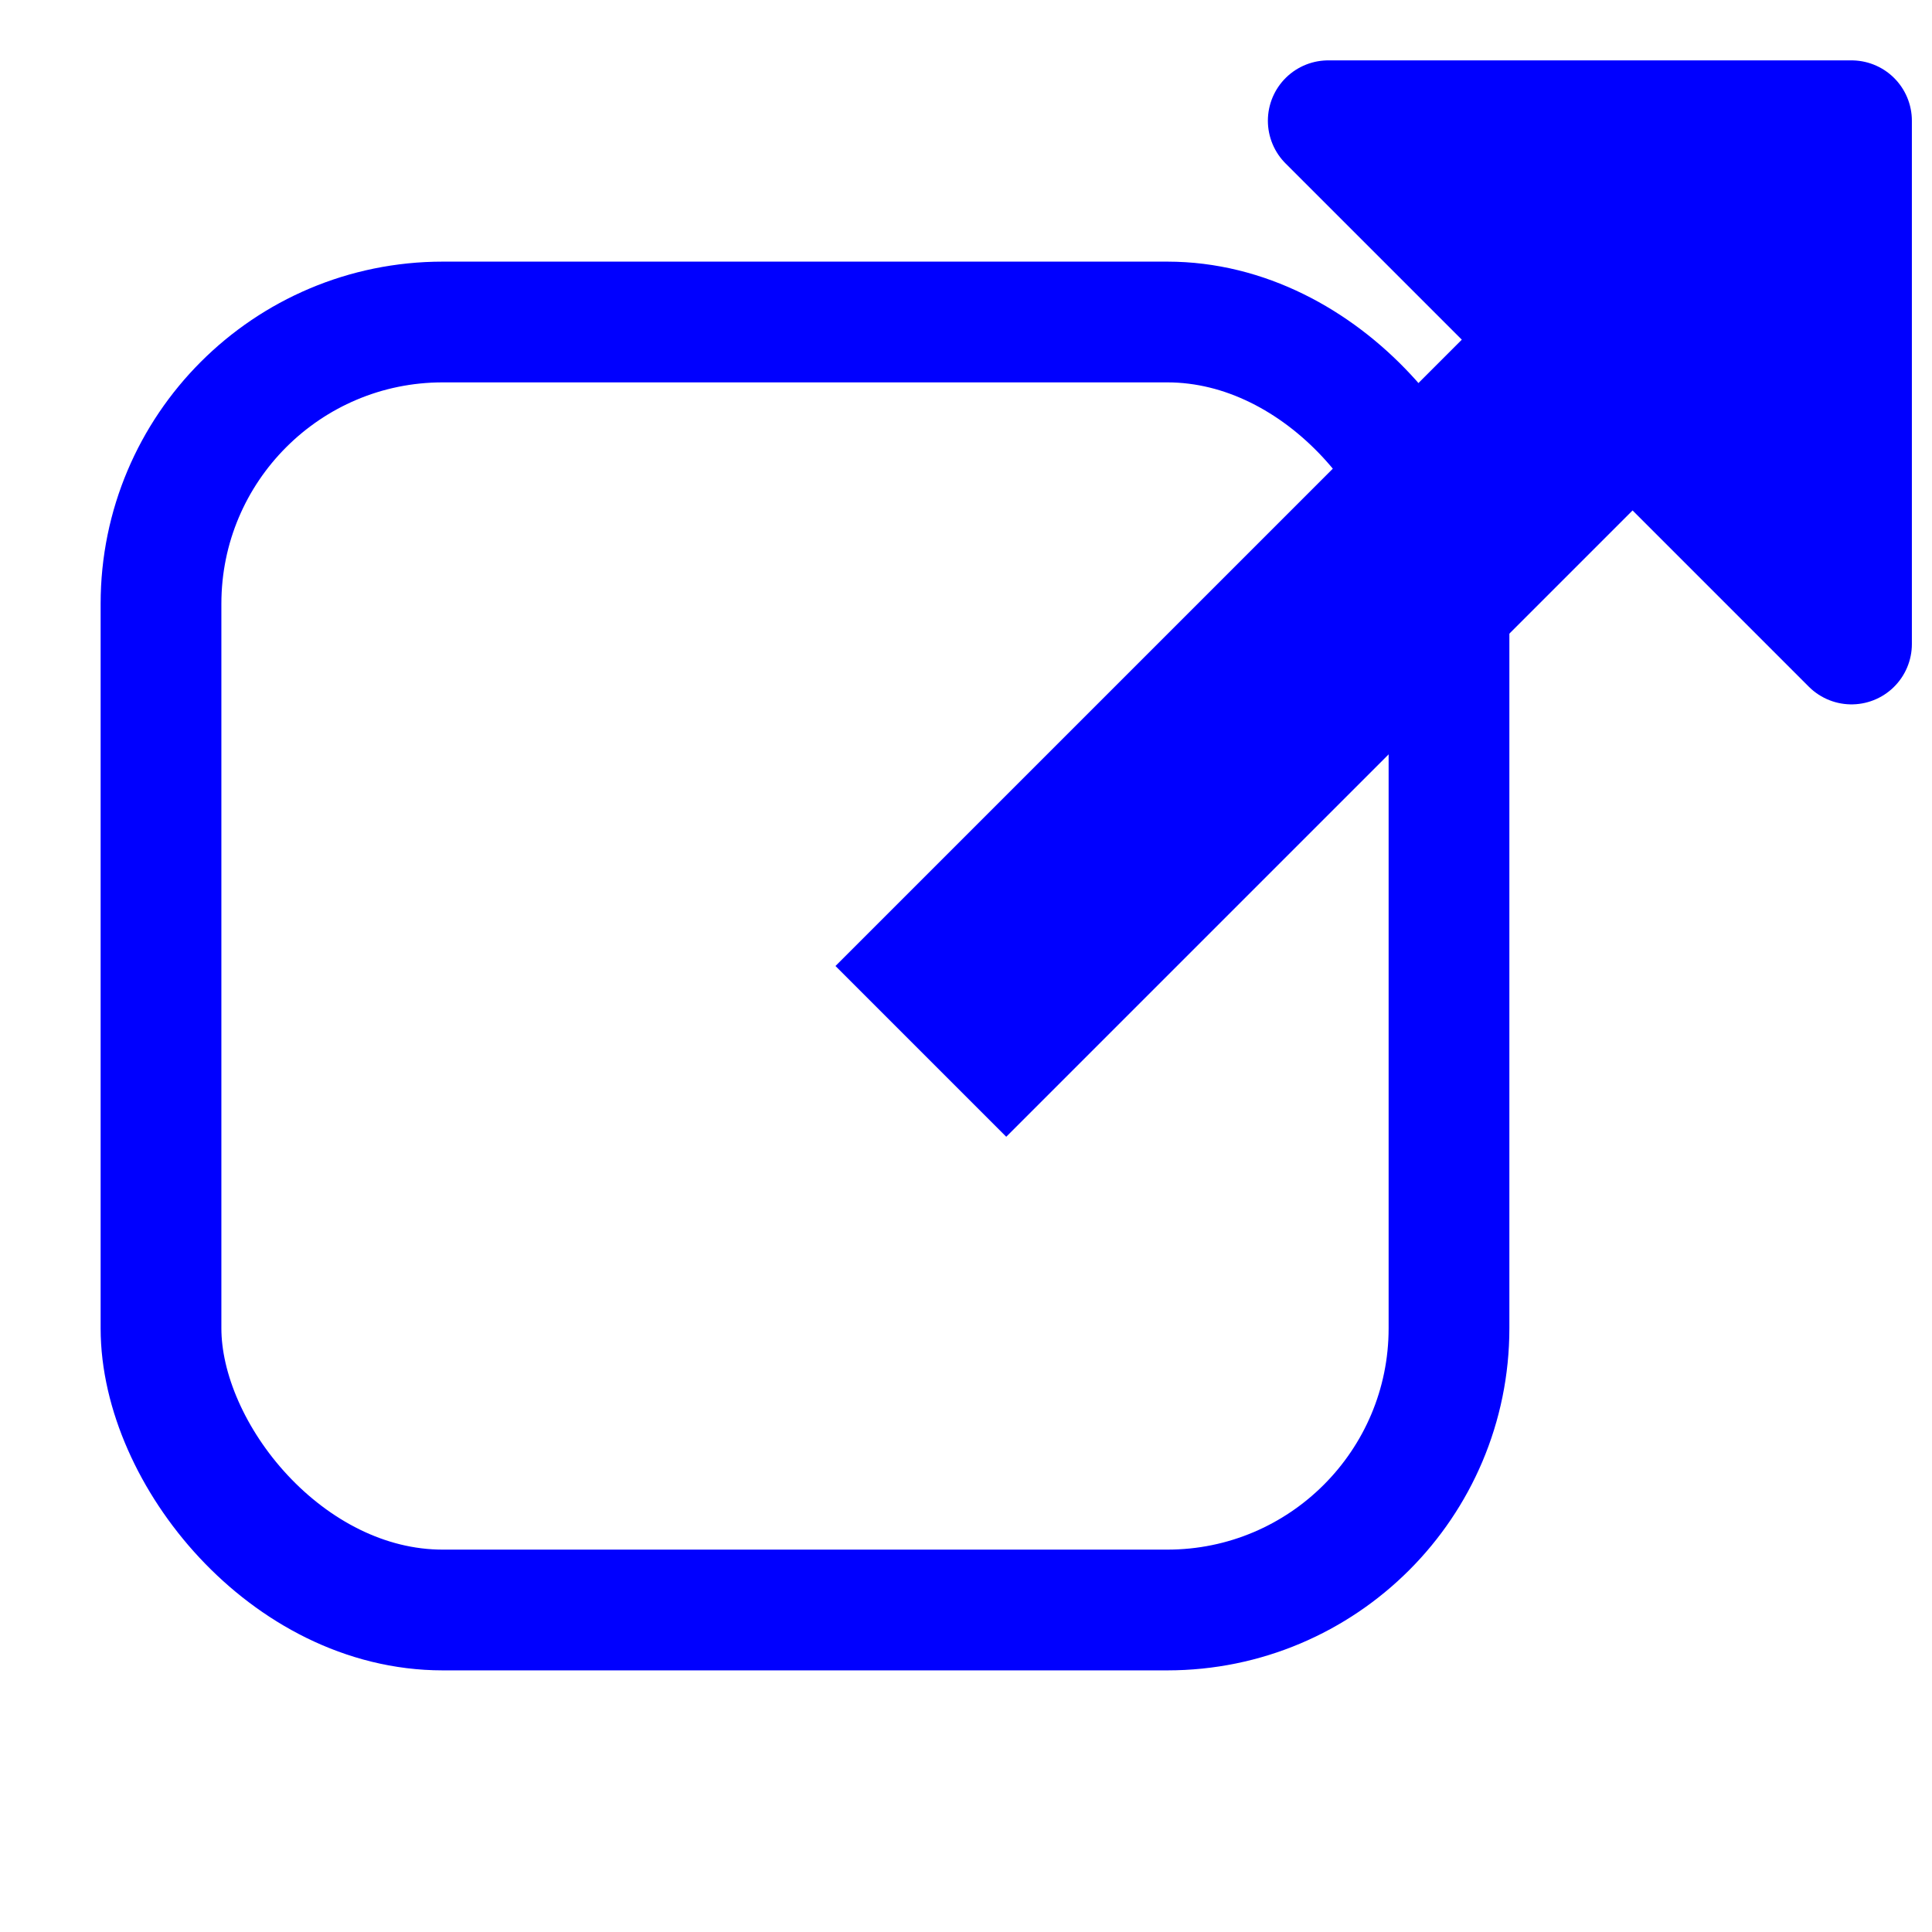 <svg xmlns="http://www.w3.org/2000/svg" viewBox="-24 -24 48 48"> \
            <defs> \
                <mask id="corner"> \
                    <rect fill="white" x="-24" y="-24" width="48" height="48"></rect> \
                    <rect fill="black" x="2" y="-24" width="22" height="26"></rect> \
                </mask> \
            </defs> \
            <g stroke="blue" fill="blue" stroke-width="4"> \
                <rect x="-20" y="-16" width="32" height="32" rx="7" ry="7" stroke-width="3" fill="none" mask="url(%23corner)"/> \
                <g transform="translate(1,0)" stroke-linecap="square"> \
                    <line x1="0" y1="0" x2="17" y2="-17" stroke-width="6"/> \
                    <polygon points="21 -21, 21 -8, 8 -21" stroke-linejoin="round" stroke-width="3"/> \
                 </g> \
             </g> \
        </svg>